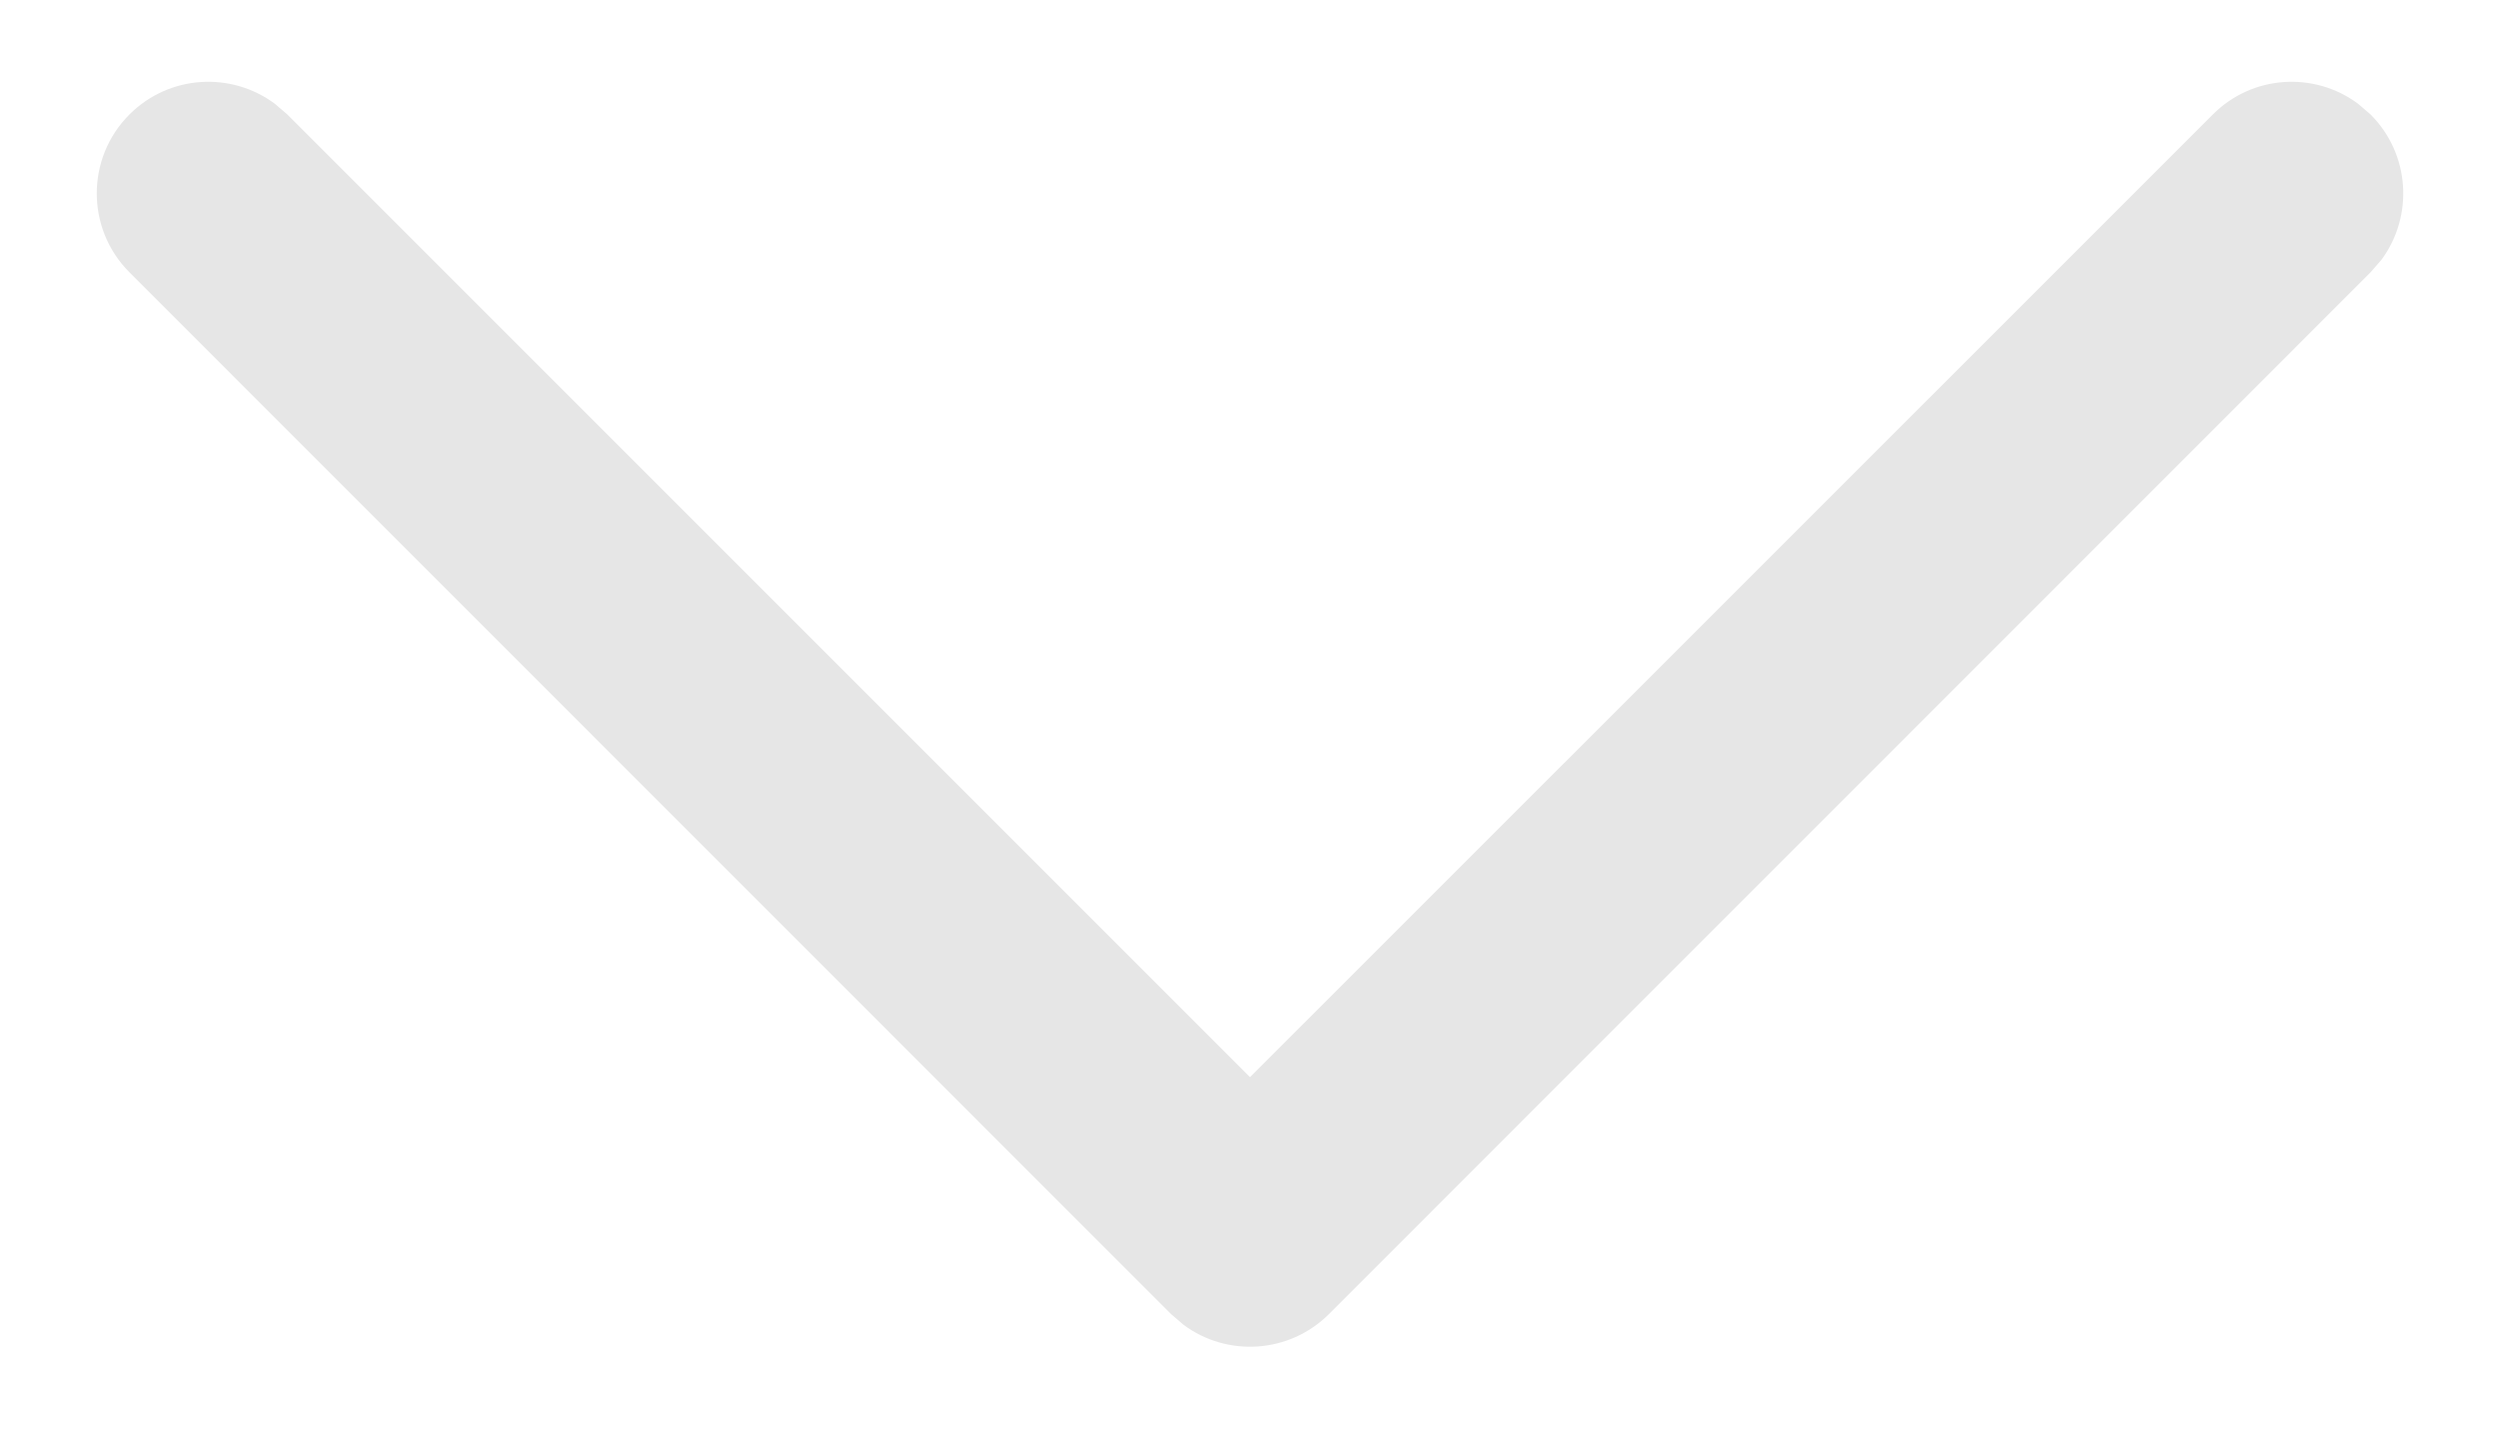 <svg width="14" height="8" viewBox="0 0 14 8" fill="none" xmlns="http://www.w3.org/2000/svg">
<g id="Arrow - Down 2">
<path id="Stroke 1" d="M0.725 0.641C0.947 0.419 1.294 0.399 1.539 0.581L1.609 0.641L7 6.032L12.392 0.641C12.613 0.419 12.961 0.399 13.205 0.581L13.275 0.641C13.497 0.863 13.517 1.21 13.336 1.455L13.275 1.525L7.442 7.359C7.22 7.58 6.873 7.601 6.628 7.419L6.558 7.359L0.725 1.525C0.481 1.281 0.481 0.885 0.725 0.641Z" fill="#E6E6E6"/>
</g>
</svg>
